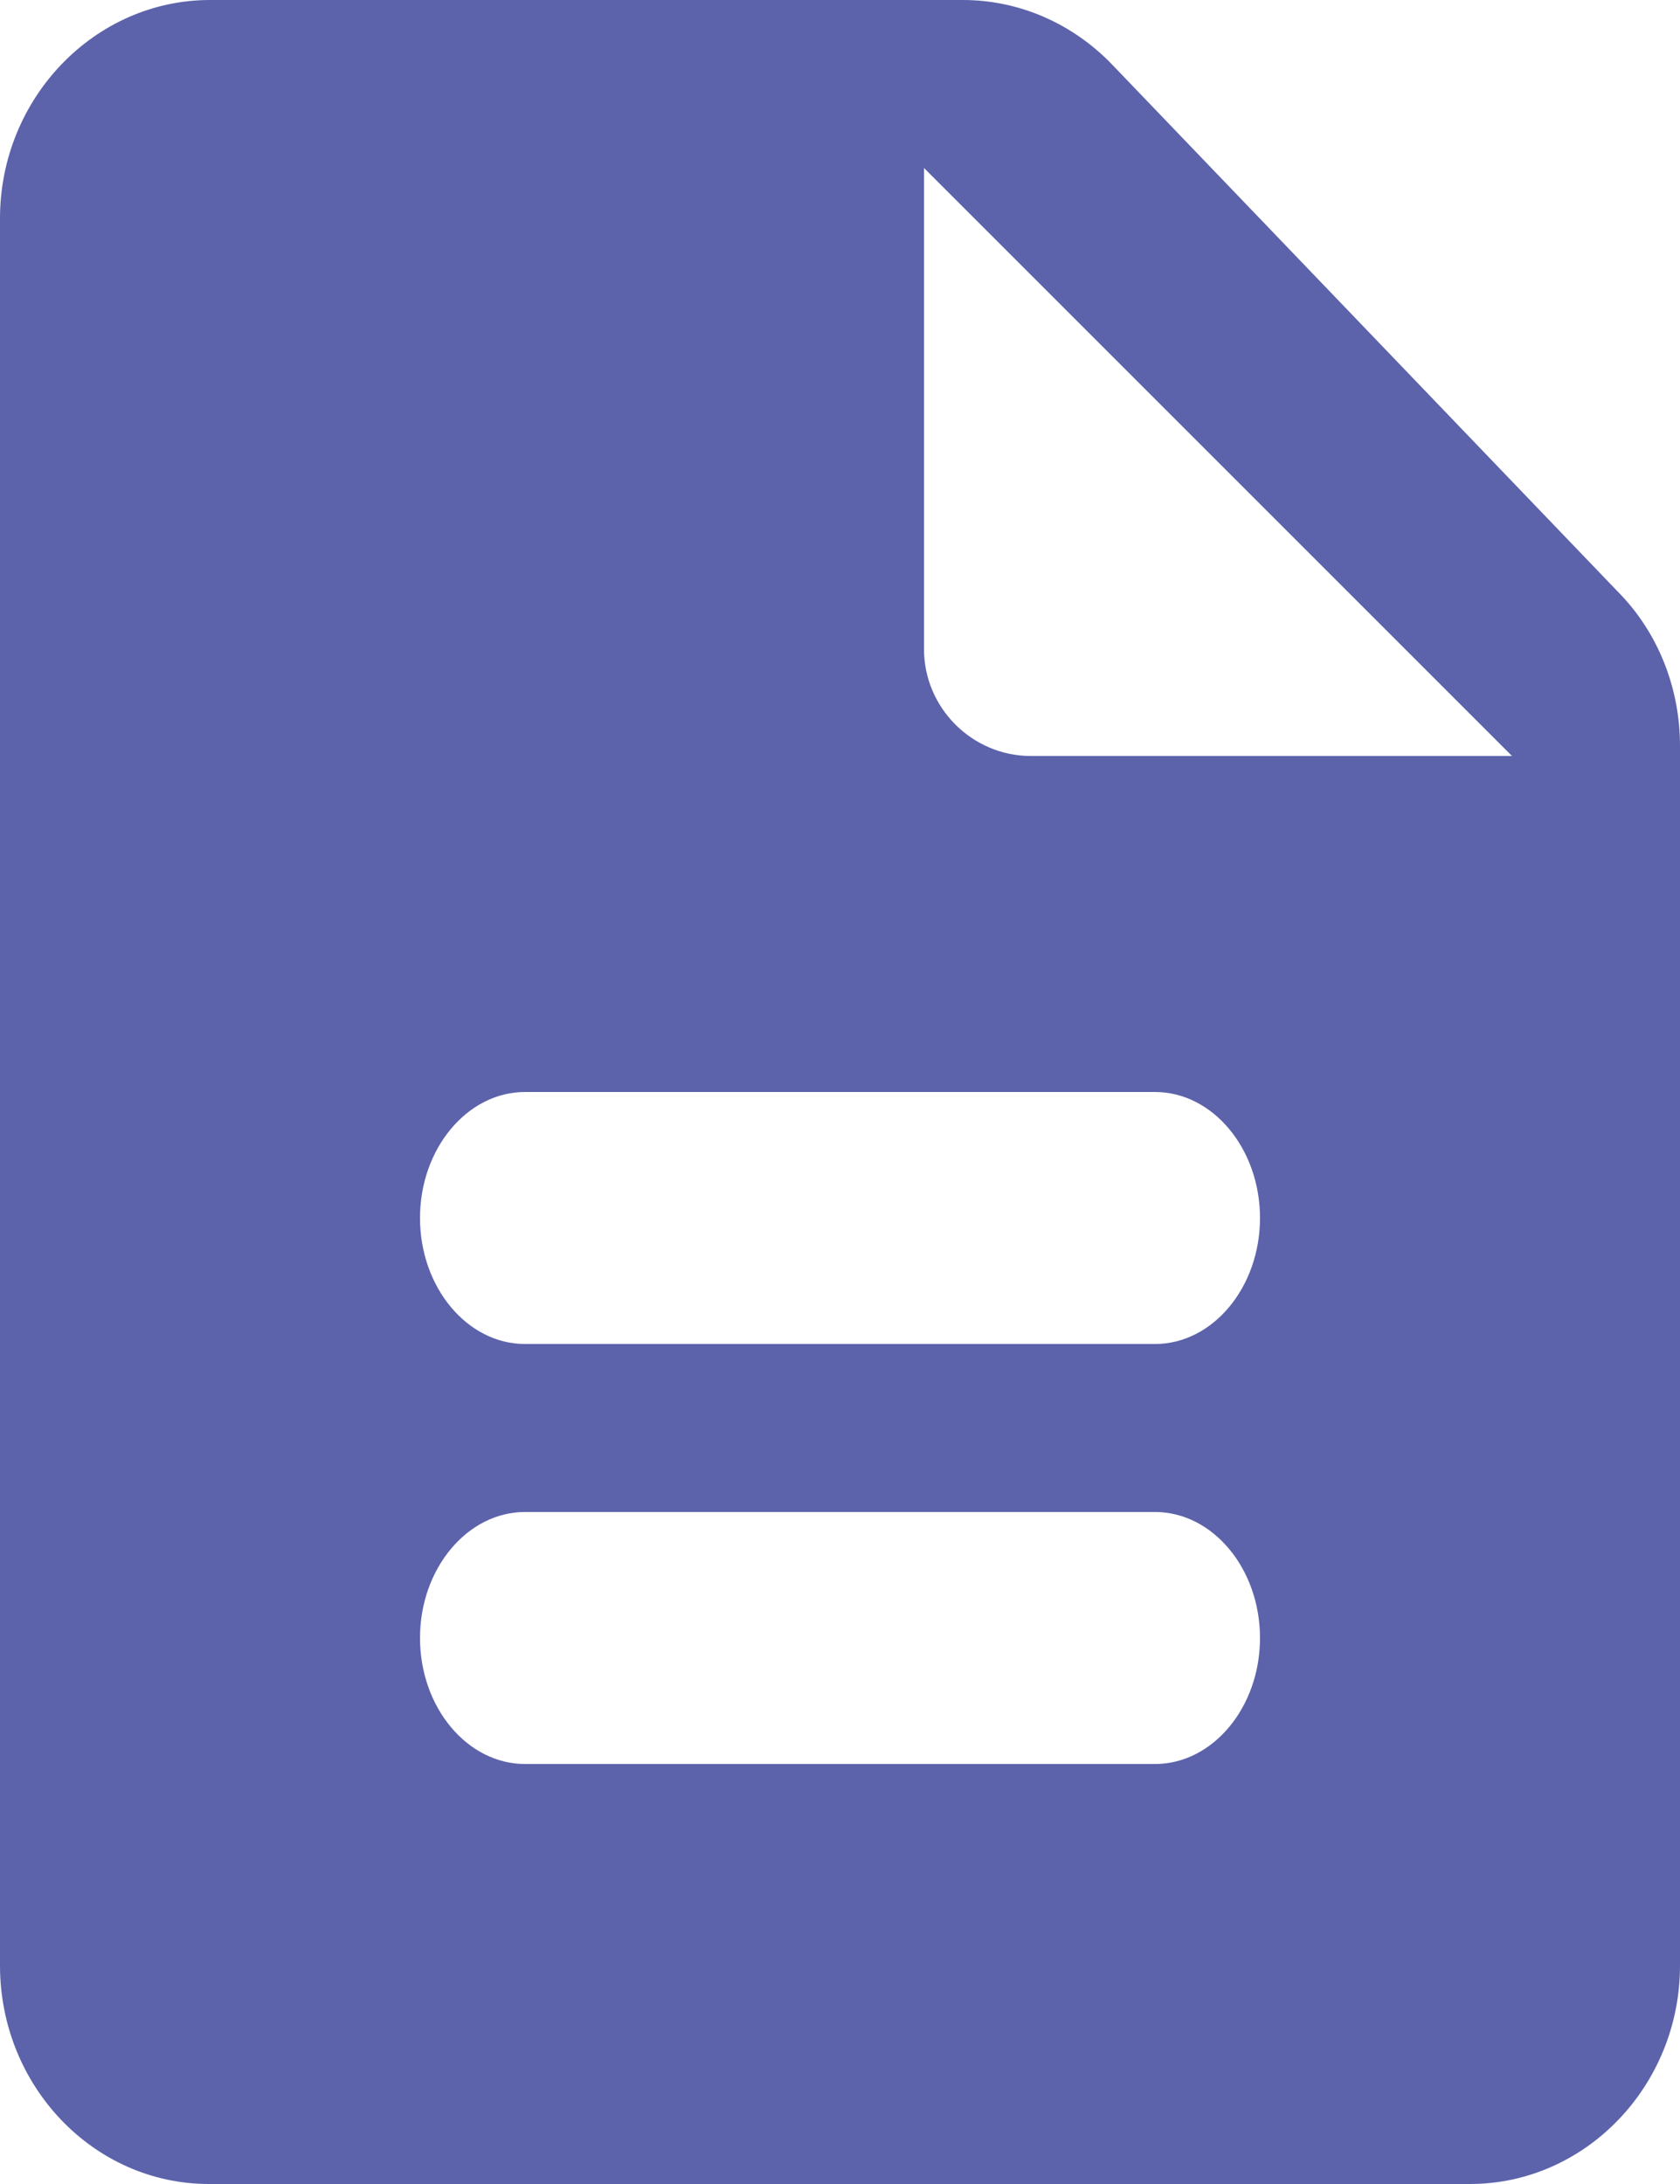 <?xml version="1.0" encoding="utf-8"?>
<svg width="20px" height="26px" viewBox="0 0 20 26" version="1.1" xmlns:xlink="http://www.w3.org/1999/xlink" xmlns="http://www.w3.org/2000/svg">
  <path d="M13.238 0.767C12.762 0.273 12.125 0 11.463 0L2.5 0C1.125 0 0 1.17 0 2.6L0 23.4C0 24.83 1.112 26 2.487 26L17.5 26C18.875 26 20 24.83 20 23.4L20 8.879C20 8.19 19.738 7.527 19.262 7.046L13.238 0.767ZM13.75 21L6.25 21C5.562 21 5 20.325 5 19.5C5 18.675 5.562 18 6.25 18L13.75 18C14.438 18 15 18.675 15 19.5C15 20.325 14.438 21 13.75 21ZM13.75 16L6.25 16C5.562 16 5 15.325 5 14.5C5 13.675 5.562 13 6.25 13L13.75 13C14.438 13 15 13.675 15 14.5C15 15.325 14.438 16 13.75 16ZM11 7.727L11 2L18 9L12.273 9C11.573 9 11 8.427 11 7.727Z" id="Shape" fill="#5C63AB" stroke="none" />
</svg>